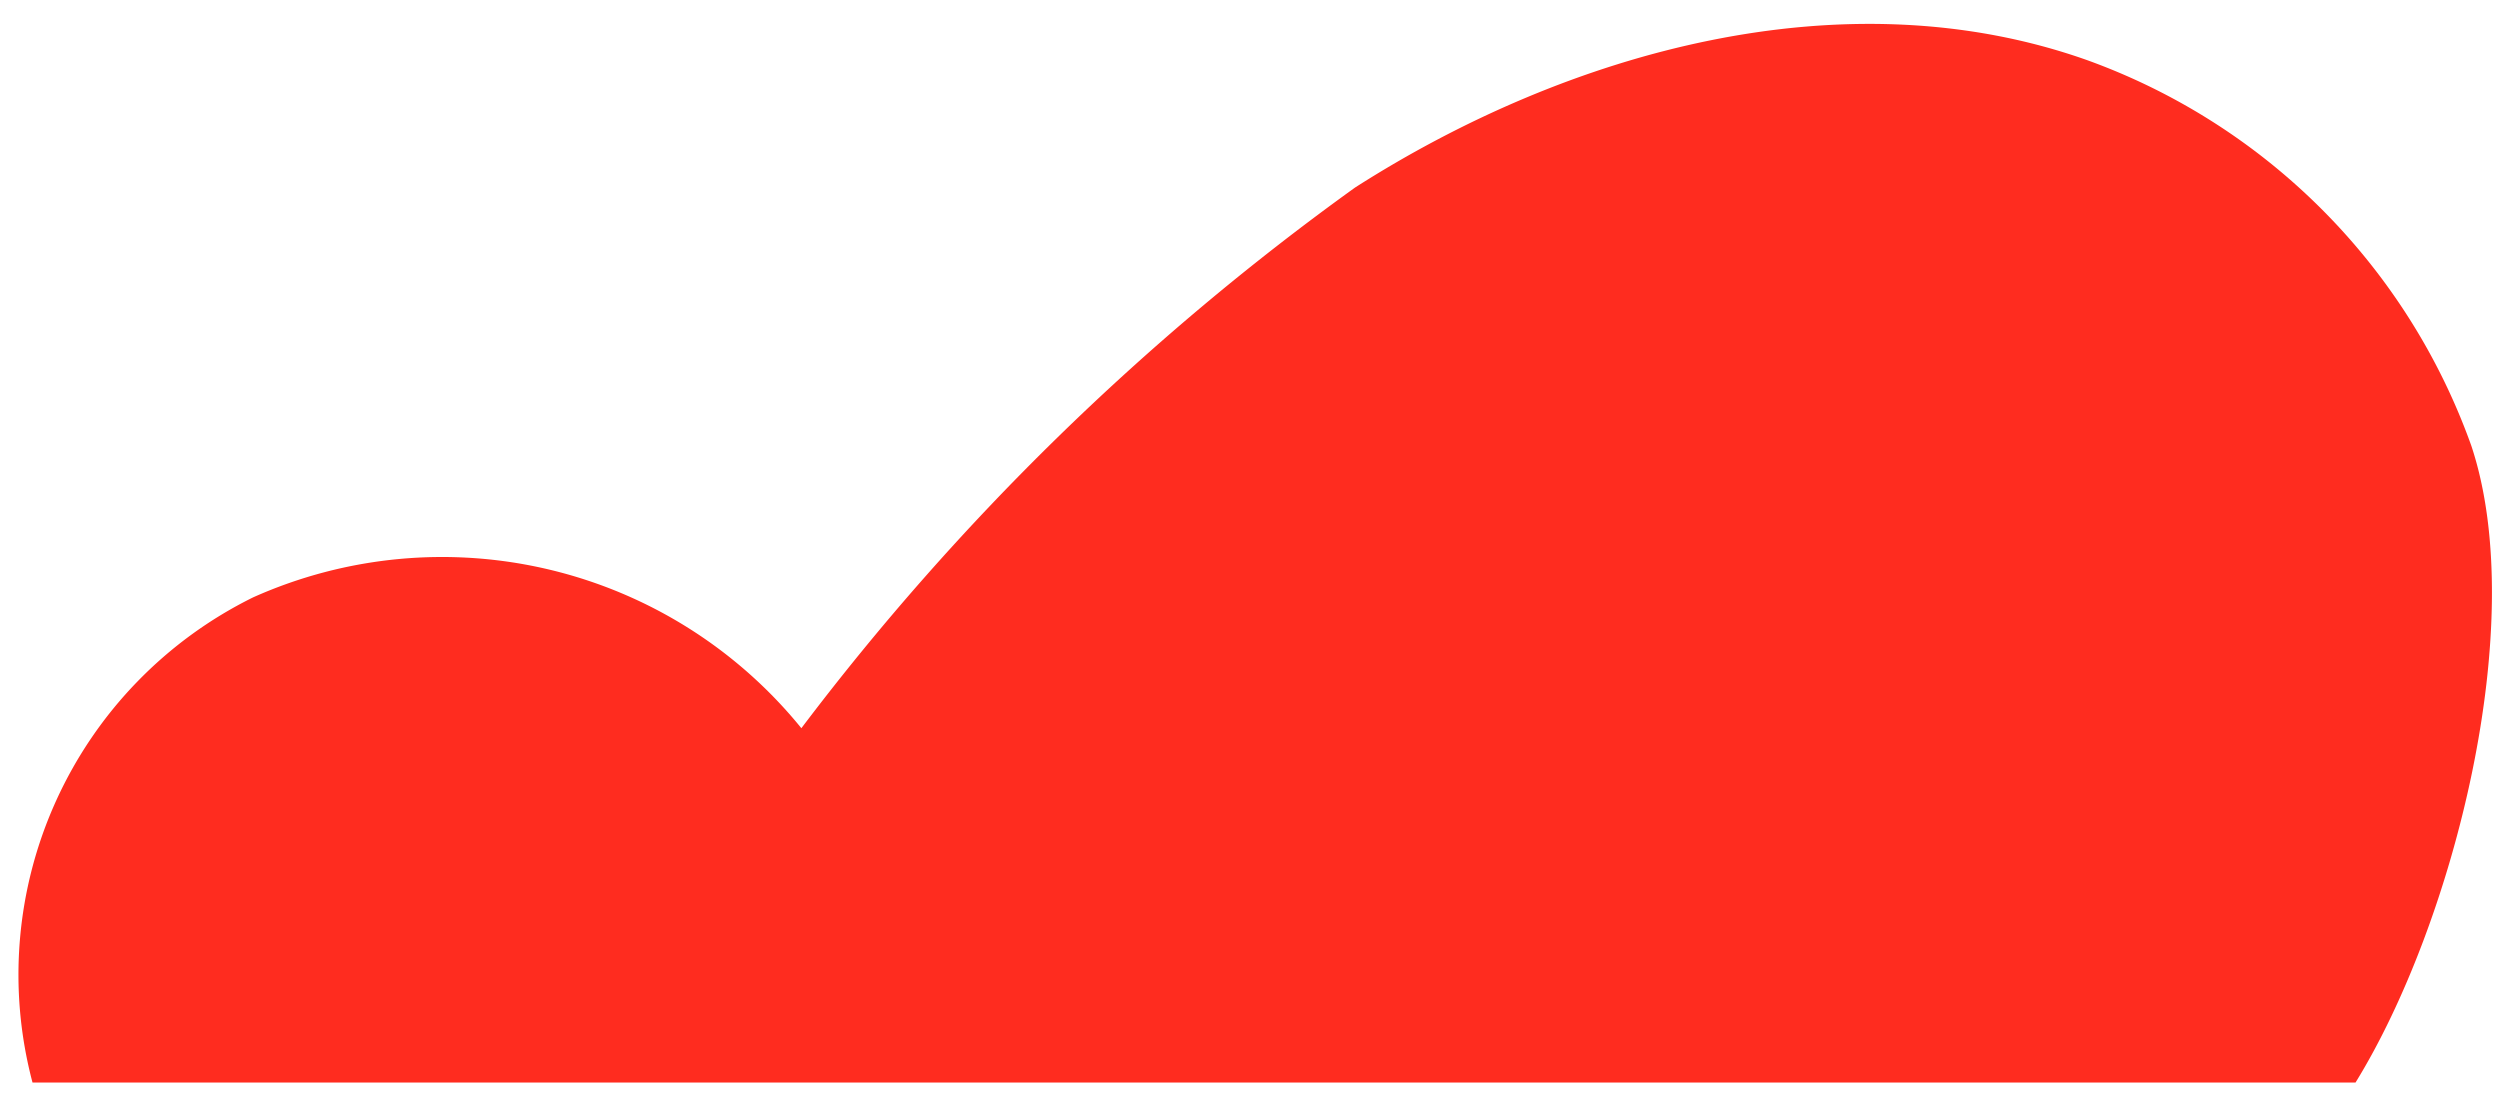 <svg width="64" height="28" fill="none" xmlns="http://www.w3.org/2000/svg"><path d="M60.302 27.712H.832a10.771 10.771 0 0 1 5.649-12.42 11.842 11.842 0 0 1 14.034 3.35A66.26 66.26 0 0 1 34.69 4.801c5.49-3.509 12.543-5.456 18.736-3.263a16.333 16.333 0 0 1 9.841 9.877c1.509 4.543-.456 12.227-2.965 16.297z" fill="#FF2C1F"/></svg>